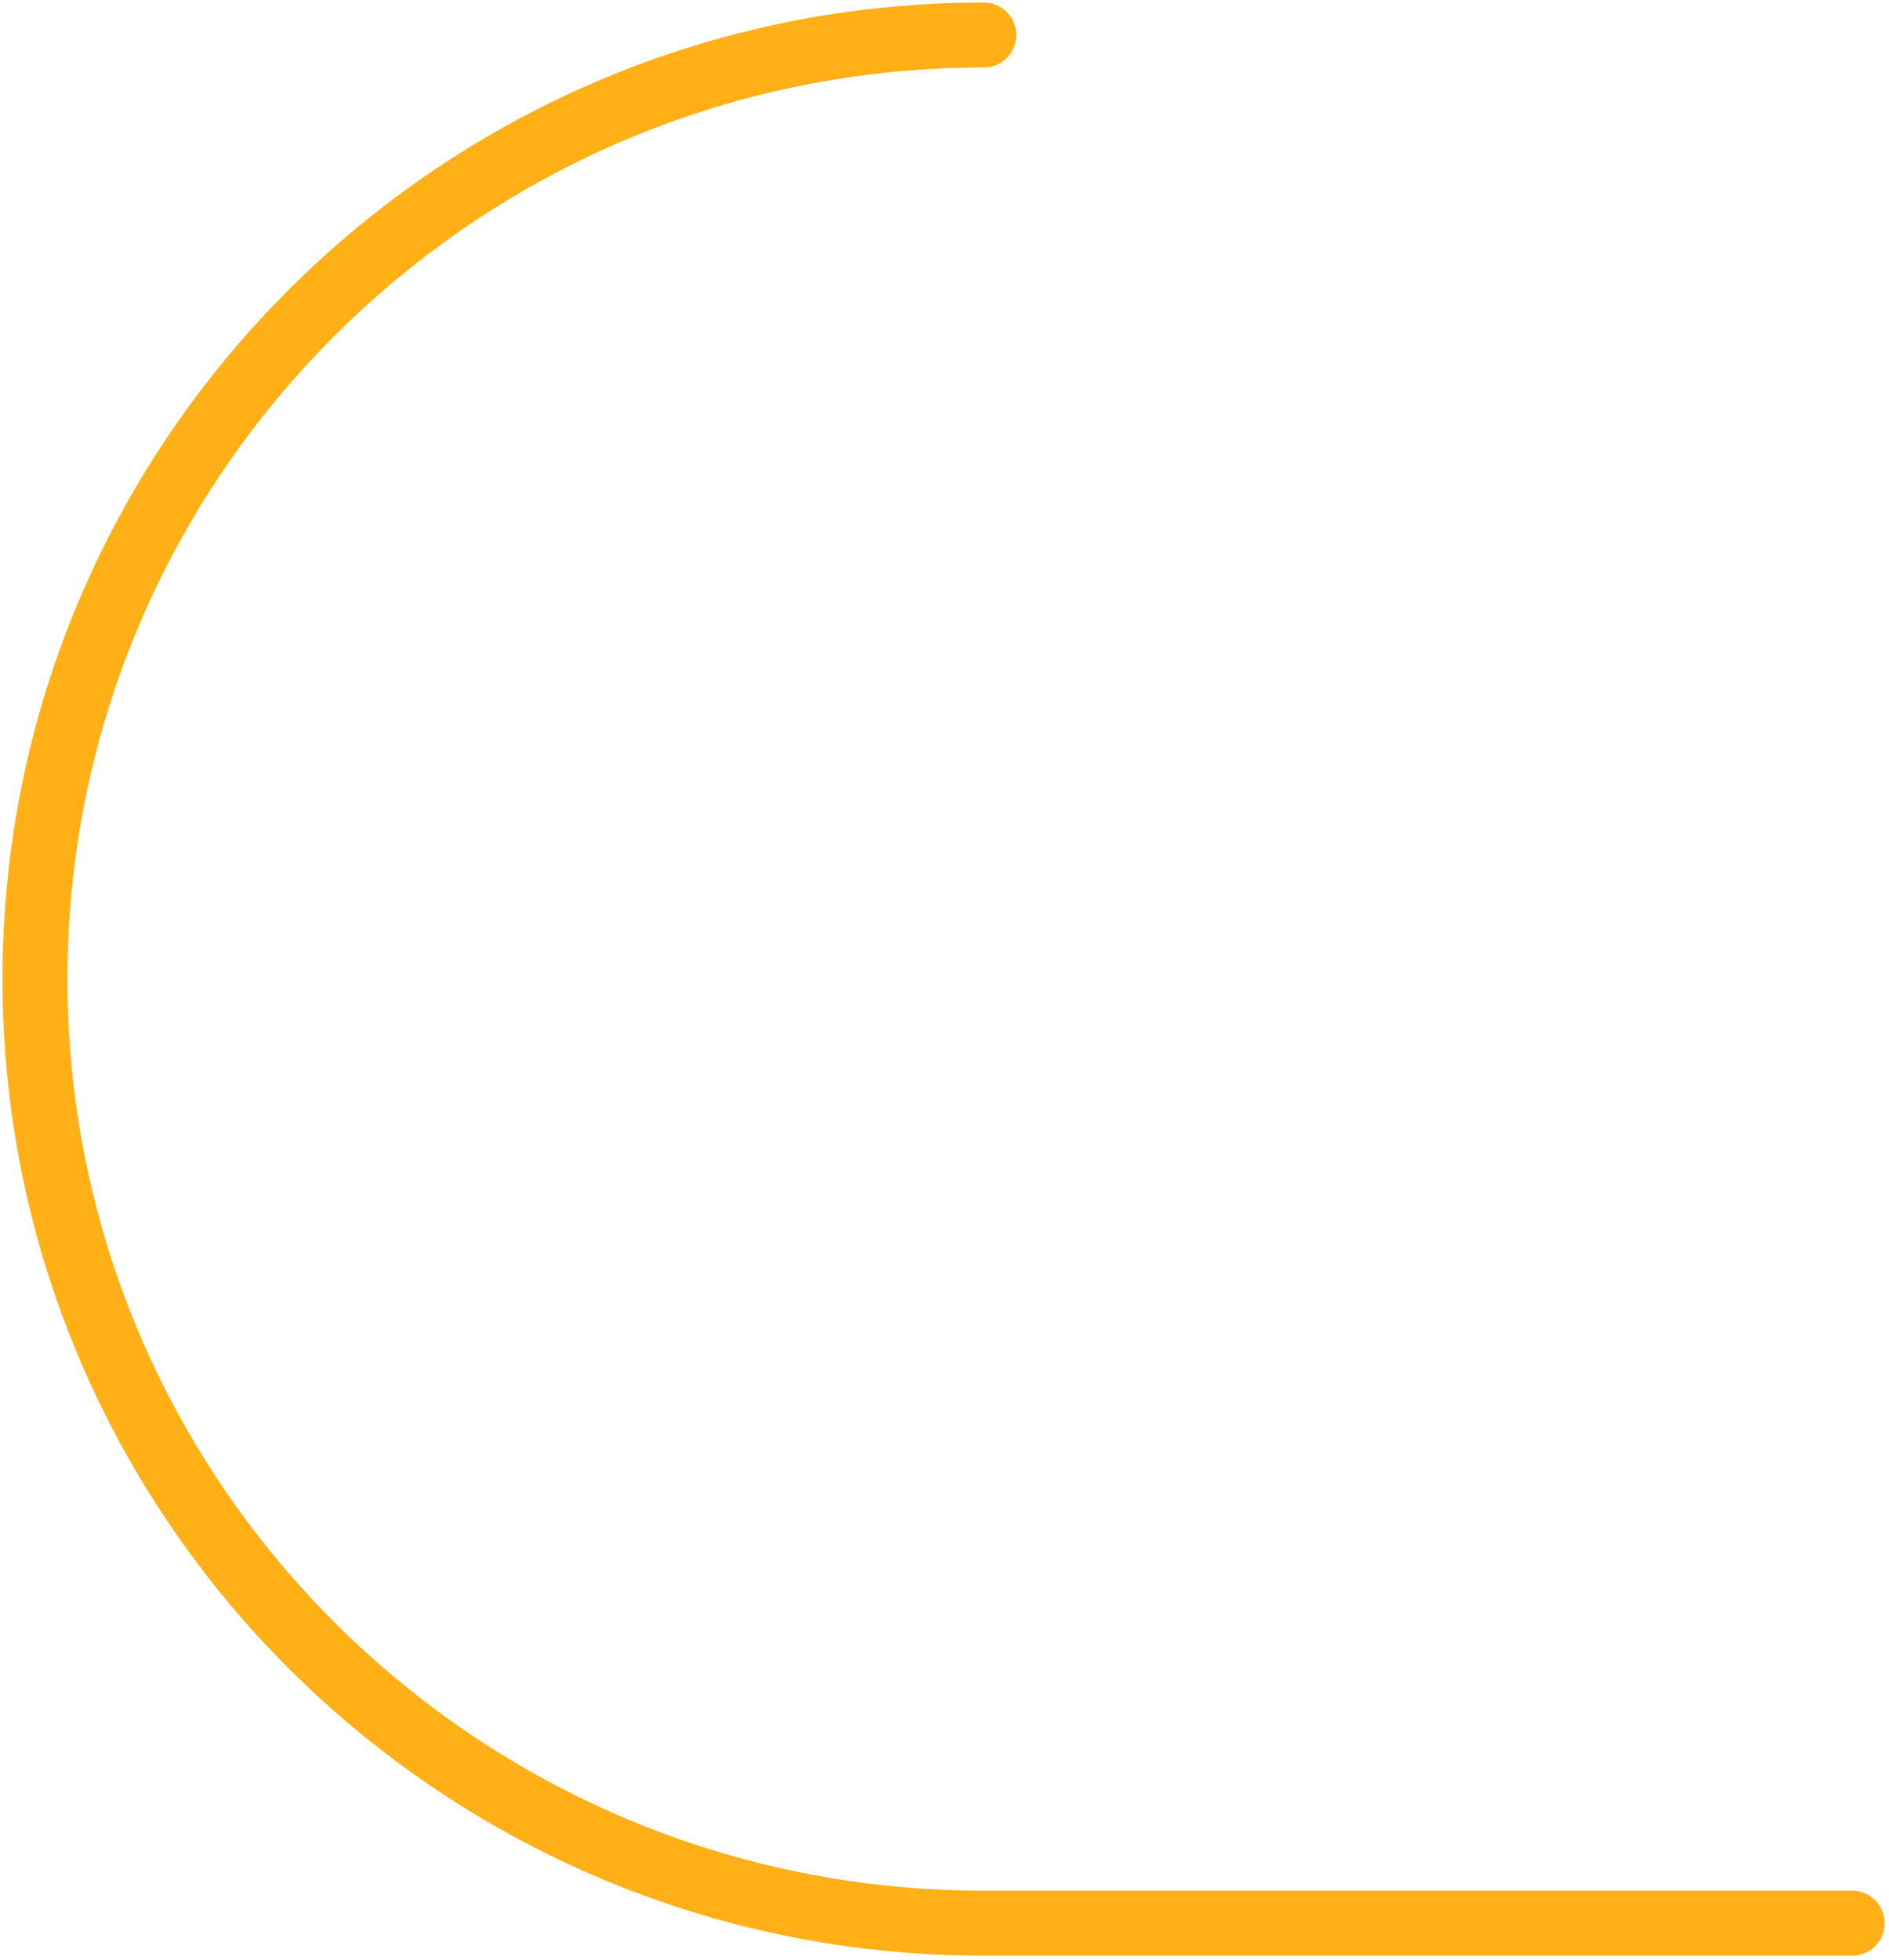 <svg width="378" height="392" viewBox="0 0 378 392" fill="none" xmlns="http://www.w3.org/2000/svg">
<path d="M196.867 7C92.006 7 7 91.544 7 195.85C7 300.156 92.007 384.7 196.867 384.7H370.629" stroke="#FFB017" stroke-width="13" stroke-linecap="round" stroke-linejoin="round"/>
</svg>
